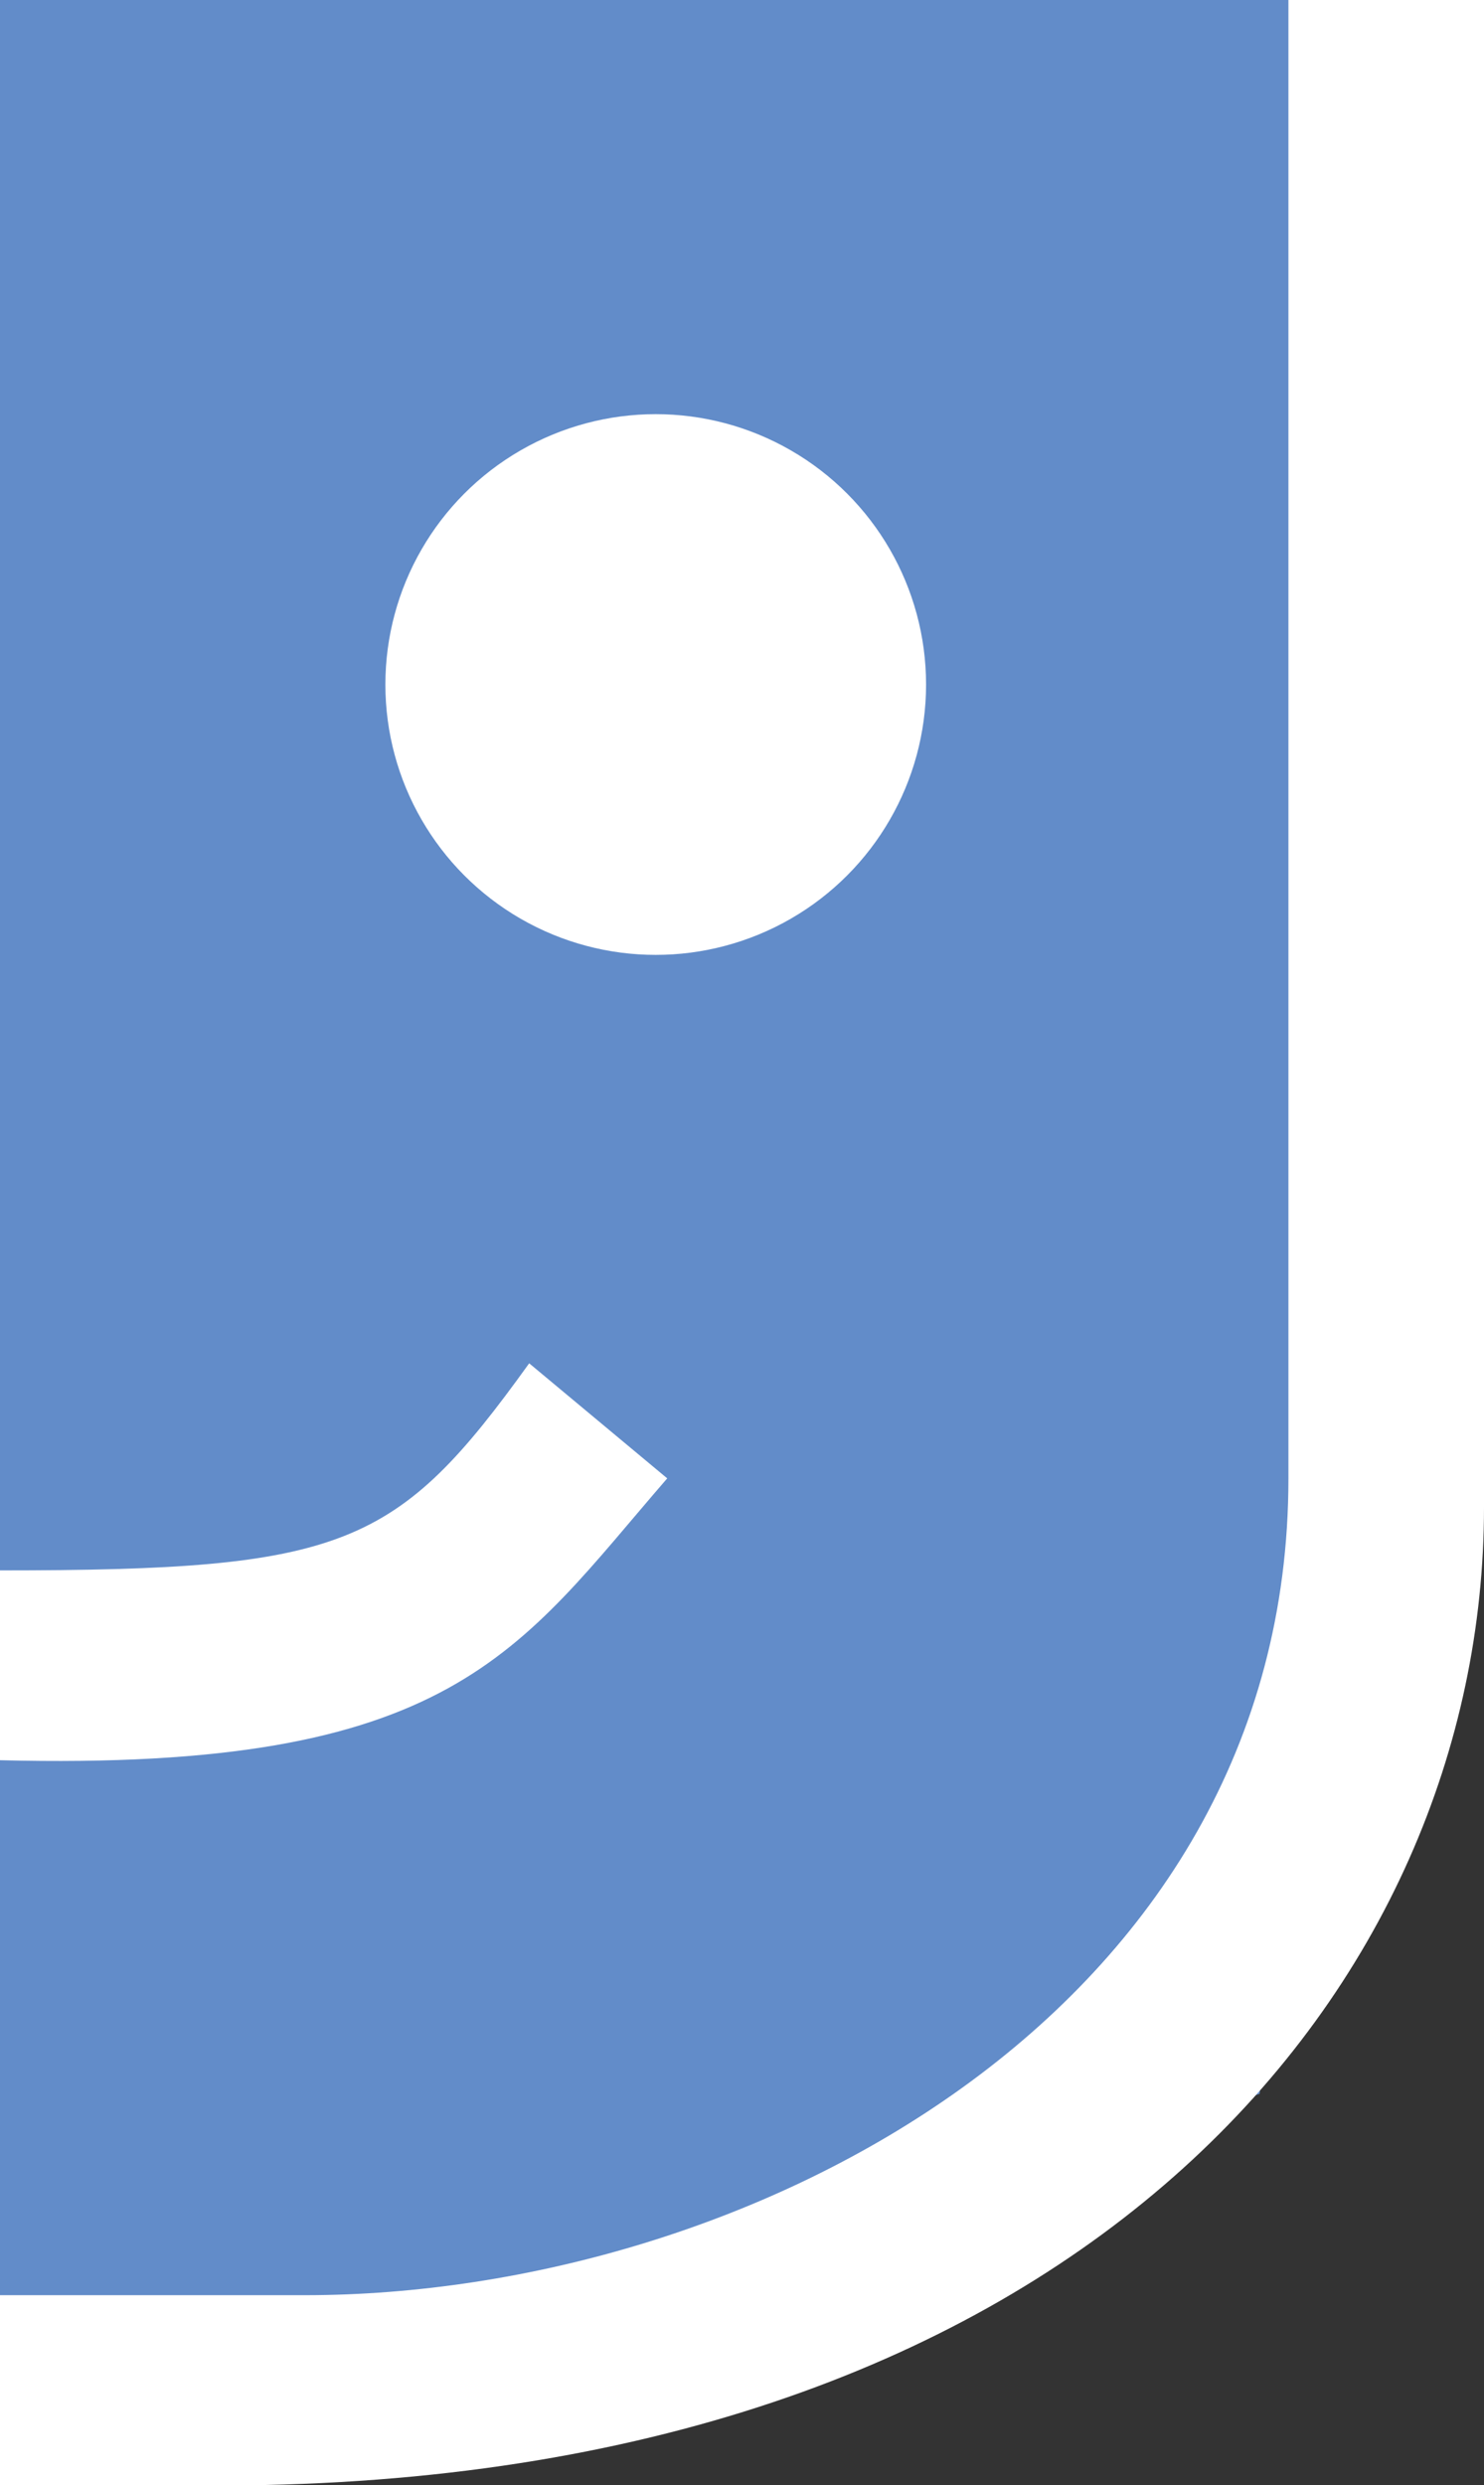 <?xml version="1.0" encoding="utf-8"?>
<!-- Generator: Adobe Illustrator 21.1.0, SVG Export Plug-In . SVG Version: 6.00 Build 0)  -->
<svg version="1.1" id="Layer_1" xmlns="http://www.w3.org/2000/svg" xmlns:xlink="http://www.w3.org/1999/xlink" x="0px" y="0px"
	 viewBox="0 0 25.8 43.2" style="enable-background:new 0 0 25.8 43.2;" xml:space="preserve">
<rect x="0" y="0" width="25.8" height="43.2" fill="#333333" stroke="none"/>
<style type="text/css">
	.st0{fill:#628CC9;}
	.st1{fill:#FFFFFF;}
</style>
<polygon class="st0" points="21.9,36.4 0,43.2 0,0 25.8,0 "/>
<title>goodface</title>
<path class="st1" d="M0,27.3L0,27.3v3.3c7.9,0.2,9-1.9,11.6-4.9l-2.4-2C6.9,26.9,6,27.3,0,27.3z"/>
<path class="st1" d="M22.4,0.2v25.5c0,9.3-9.4,14.2-17.1,14.2H0v3.3h4.6c14.3-0.3,21.2-8.7,21.2-17v-7.1l0,0l0-19c0,0,0,0,0-0.1
	h-3.4C22.4,0.1,22.4,0.1,22.4,0.2z"/>
<circle class="st1" cx="11.4" cy="11.9" r="4.7"/>
</svg>
